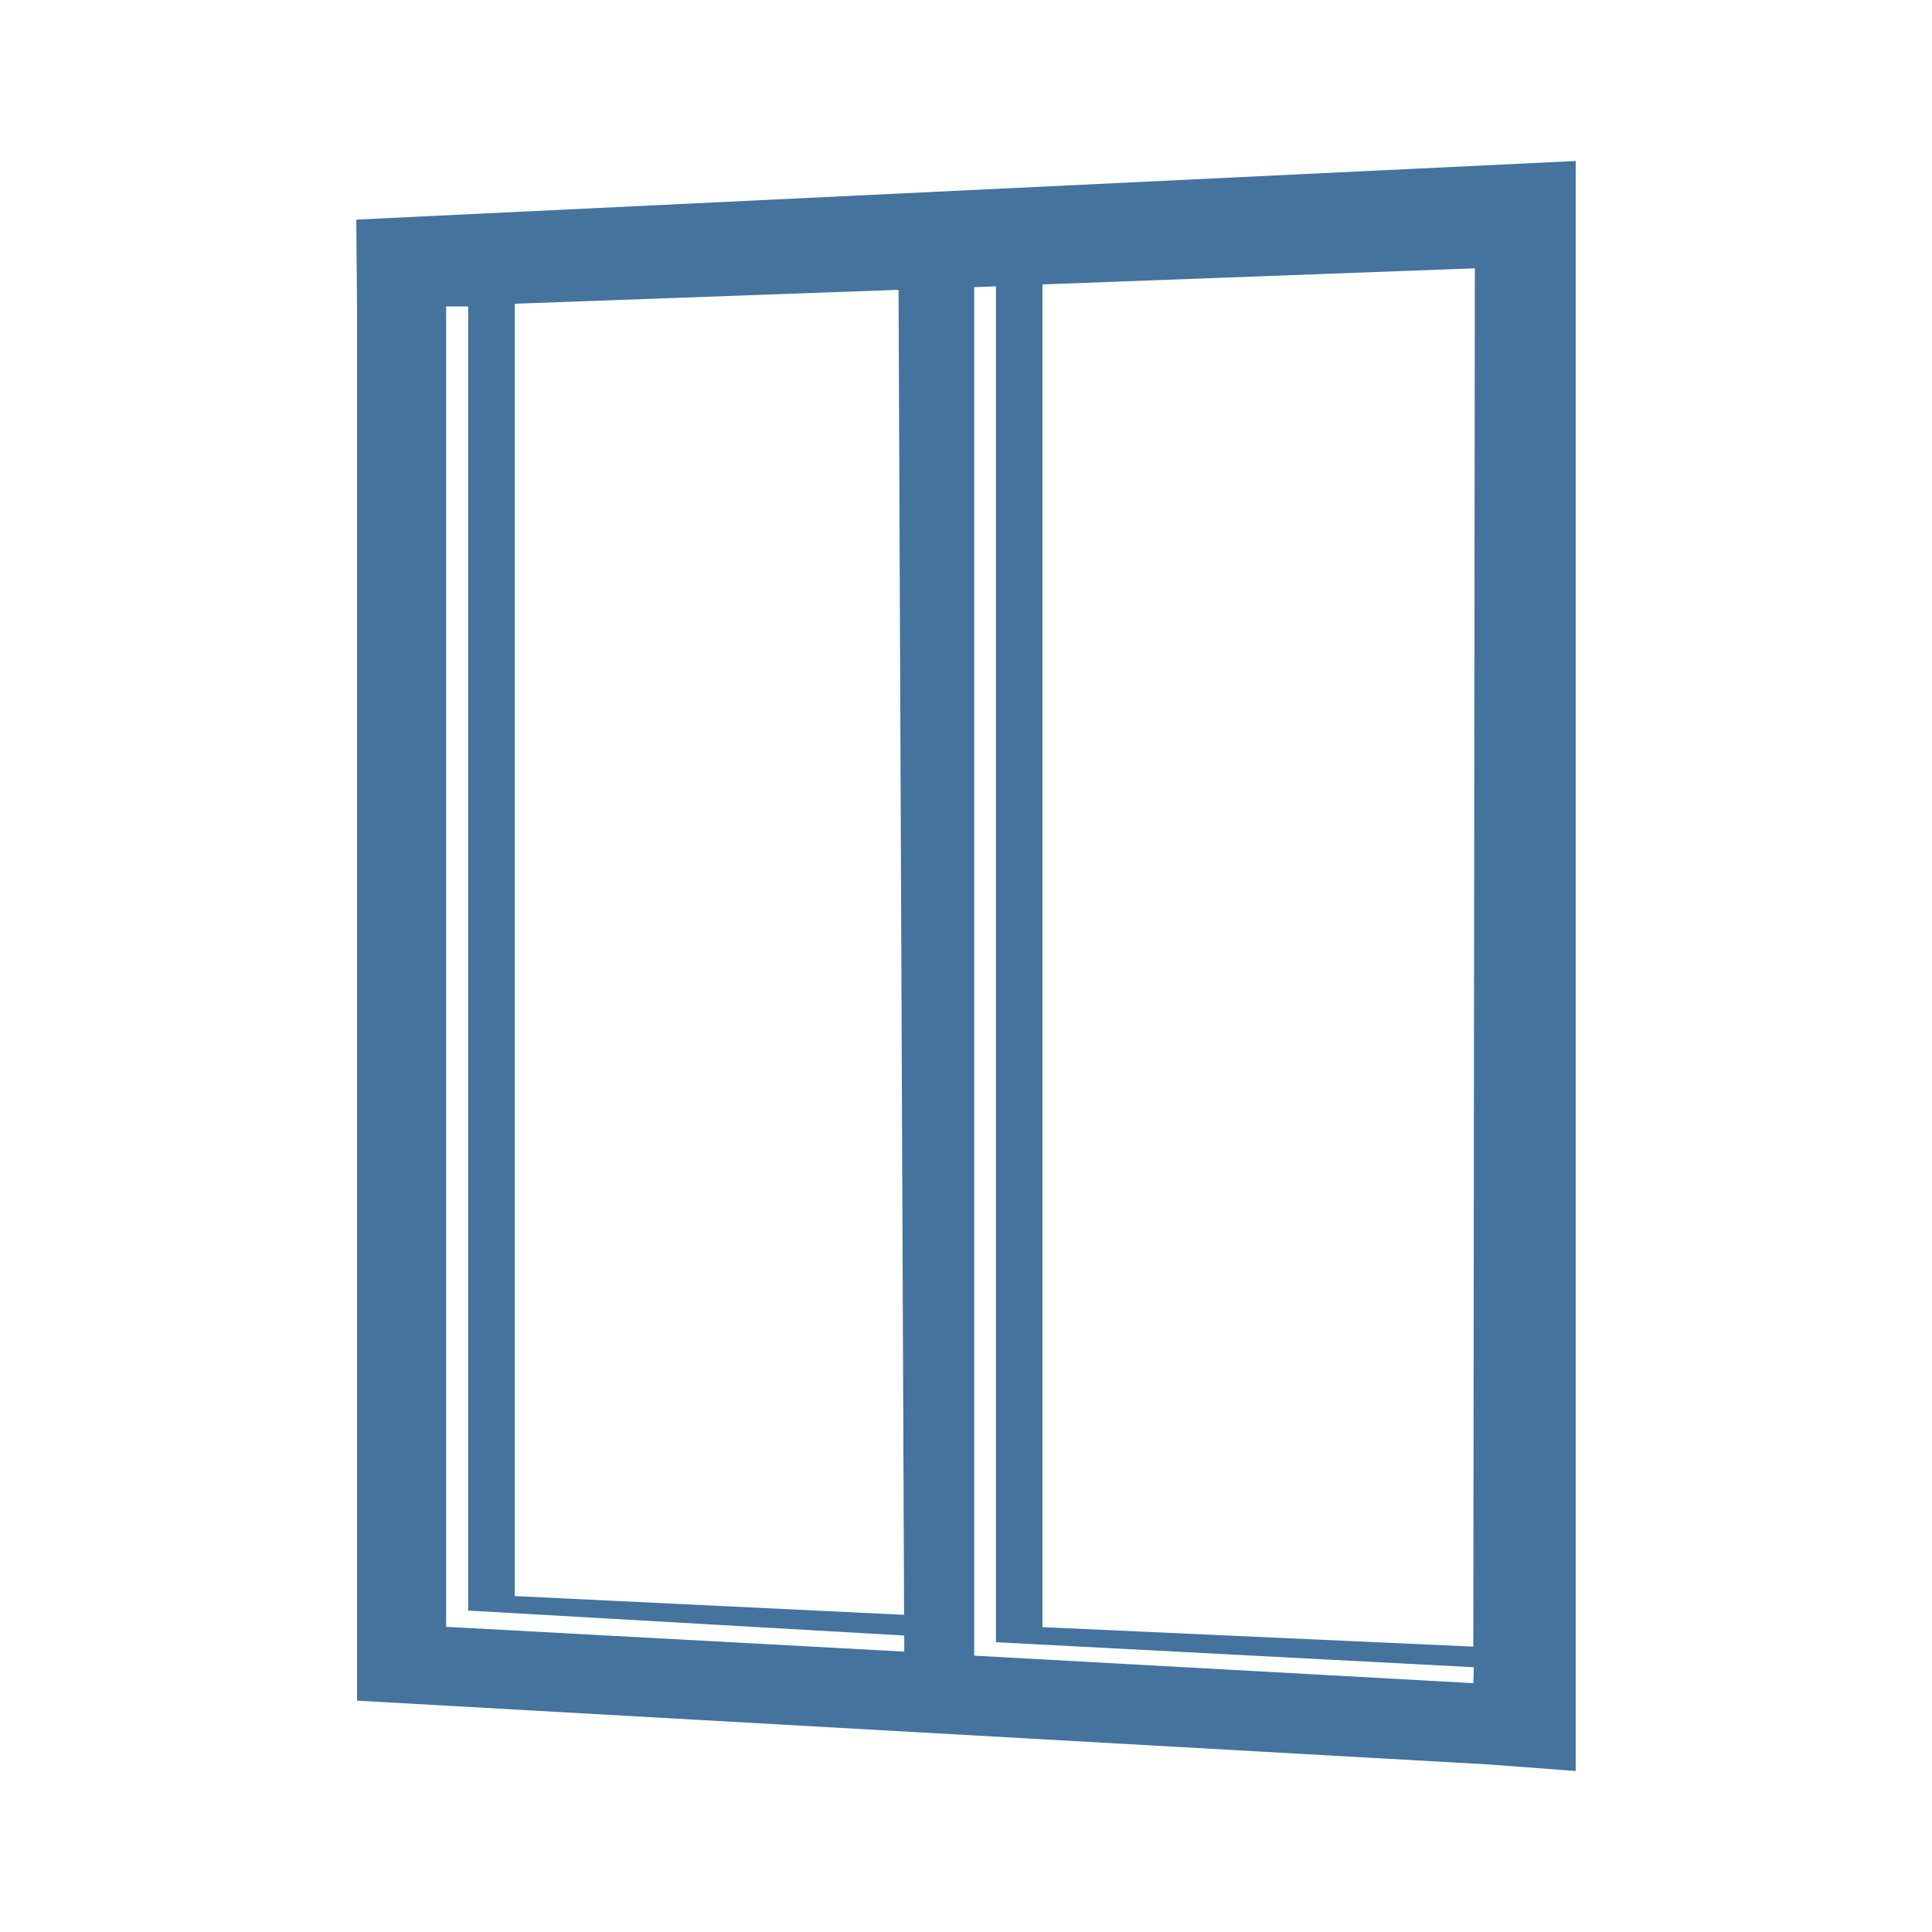 <?xml version="1.0" encoding="UTF-8"?>
<svg width="24px" fill="#44739e" height="24px" viewBox="0 0 24 24" version="1.1" xmlns="http://www.w3.org/2000/svg" xmlns:xlink="http://www.w3.org/1999/xlink">
            <path d="M 4.426,2.728 4.435,3.847 V 21.126 L 18.498,21.919 19.574,22 V 2 Z M 6.394,3.773 11.162,3.6 11.231,20.06 6.394,19.827 Z M 5.542,20.209 V 3.807 h 0.274 v 16.2 l 5.417,0.31 v 0.2 z m 12.76,0.7 -6.2,-0.342 v -17 l 0.27,-0.01 V 20.4 l 5.937,0.311 z m 0,-0.454 -5.352,-0.242 V 3.533 l 5.371,-0.2 z"/>

</svg>